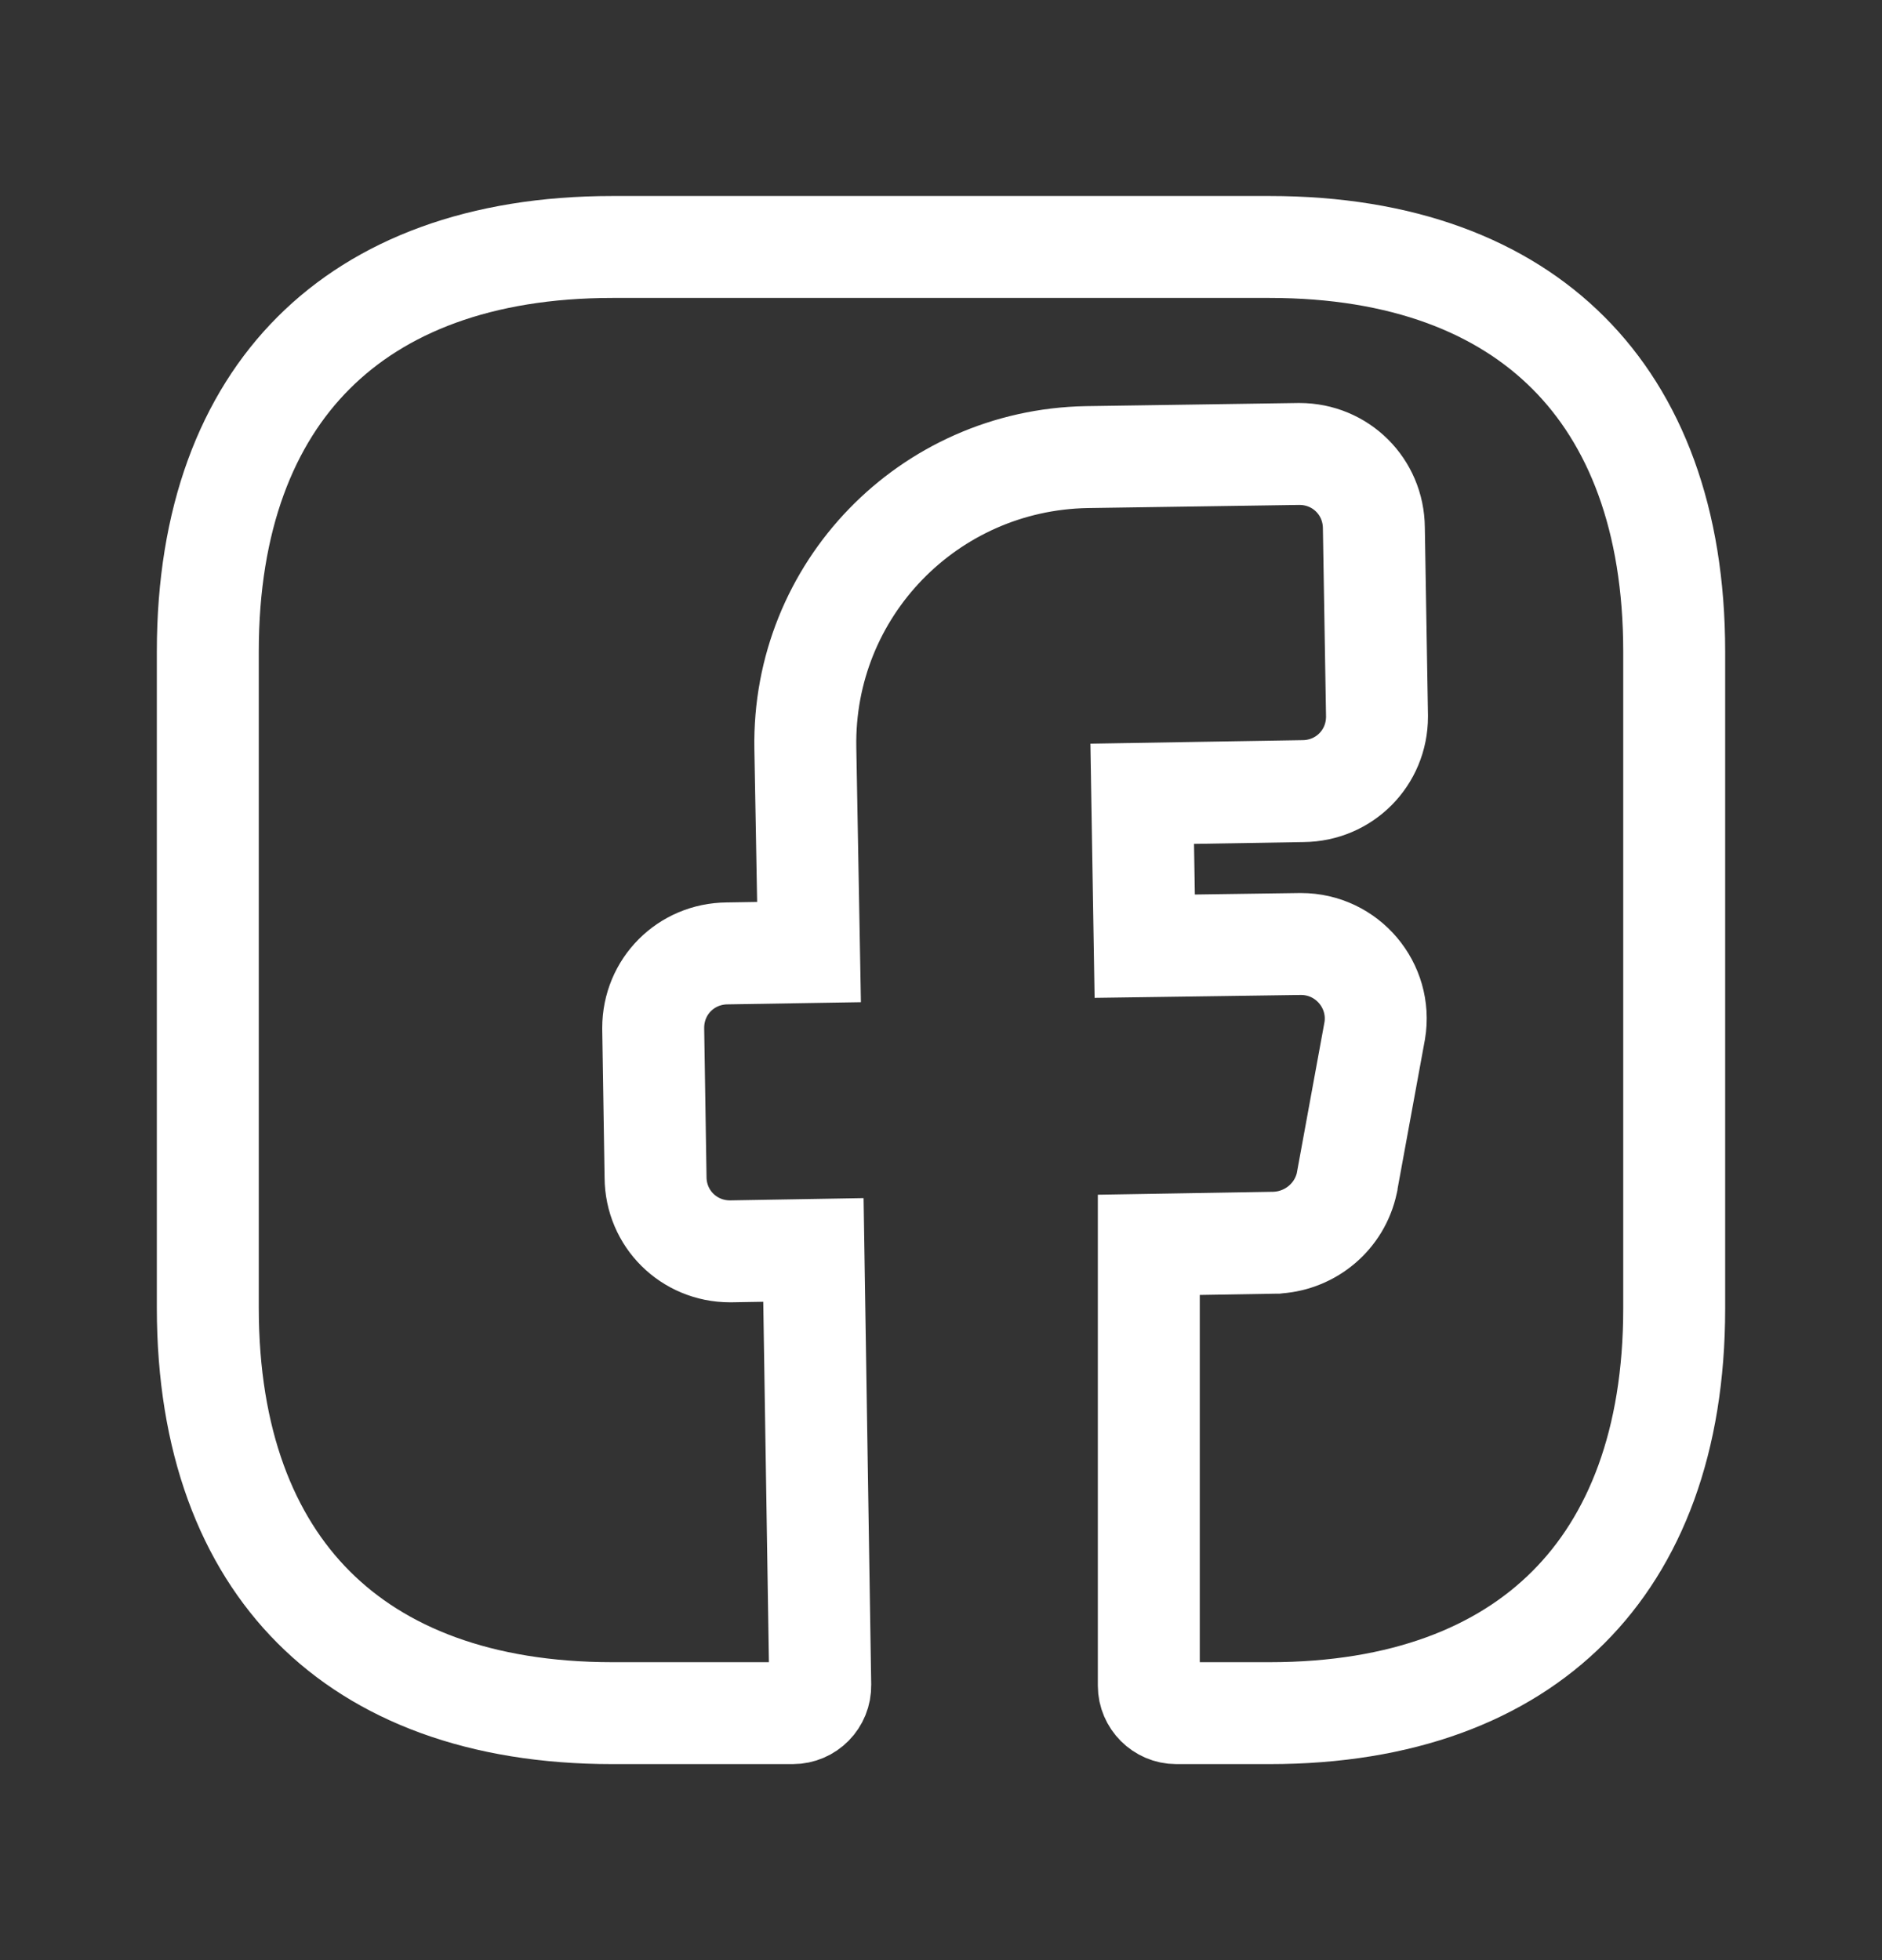 <svg width="24" height="25" viewBox="0 0 24 25" fill="none" xmlns="http://www.w3.org/2000/svg">
  <rect x="0" y="0" width="24" height="25" fill="#333333" stroke="none"/>
  <path
    d="M14.65 21.5V15.877L16.261 15.85L16.279 15.85L16.296 15.848C16.715 15.818 17.083 15.518 17.176 15.086L17.178 15.077L17.179 15.067L17.529 13.157L17.529 13.157L17.531 13.147C17.627 12.571 17.182 12.04 16.59 12.04V12.04L16.581 12.04L14.598 12.068L14.566 10.124L16.617 10.09C17.142 10.086 17.56 9.667 17.56 9.14H17.56L17.56 9.129L17.52 6.733C17.516 6.207 17.097 5.79 16.57 5.79V5.79L16.56 5.79L13.86 5.83L13.858 5.83C11.842 5.867 10.234 7.52 10.27 9.542L10.27 9.542L10.317 12.143L9.273 12.16C8.747 12.164 8.33 12.583 8.33 13.11H8.33L8.33 13.12L8.36 15.017C8.363 15.542 8.783 15.96 9.31 15.96V15.96L9.321 15.96L10.373 15.942L10.46 21.49L10.46 21.492C10.464 21.69 10.305 21.85 10.11 21.85H7.81C6.119 21.85 4.848 21.349 4 20.499C3.152 19.65 2.65 18.376 2.65 16.68V8.31C2.65 6.619 3.151 5.348 4 4.5C4.848 3.651 6.119 3.15 7.81 3.15H16.19C17.881 3.15 19.152 3.651 20 4.5C20.849 5.348 21.35 6.619 21.35 8.31V16.69C21.35 18.381 20.849 19.652 20 20.5C19.152 21.349 17.881 21.85 16.19 21.85H15C14.809 21.85 14.65 21.691 14.65 21.5Z"
    stroke="white" stroke-width="1.3"/>
</svg>

